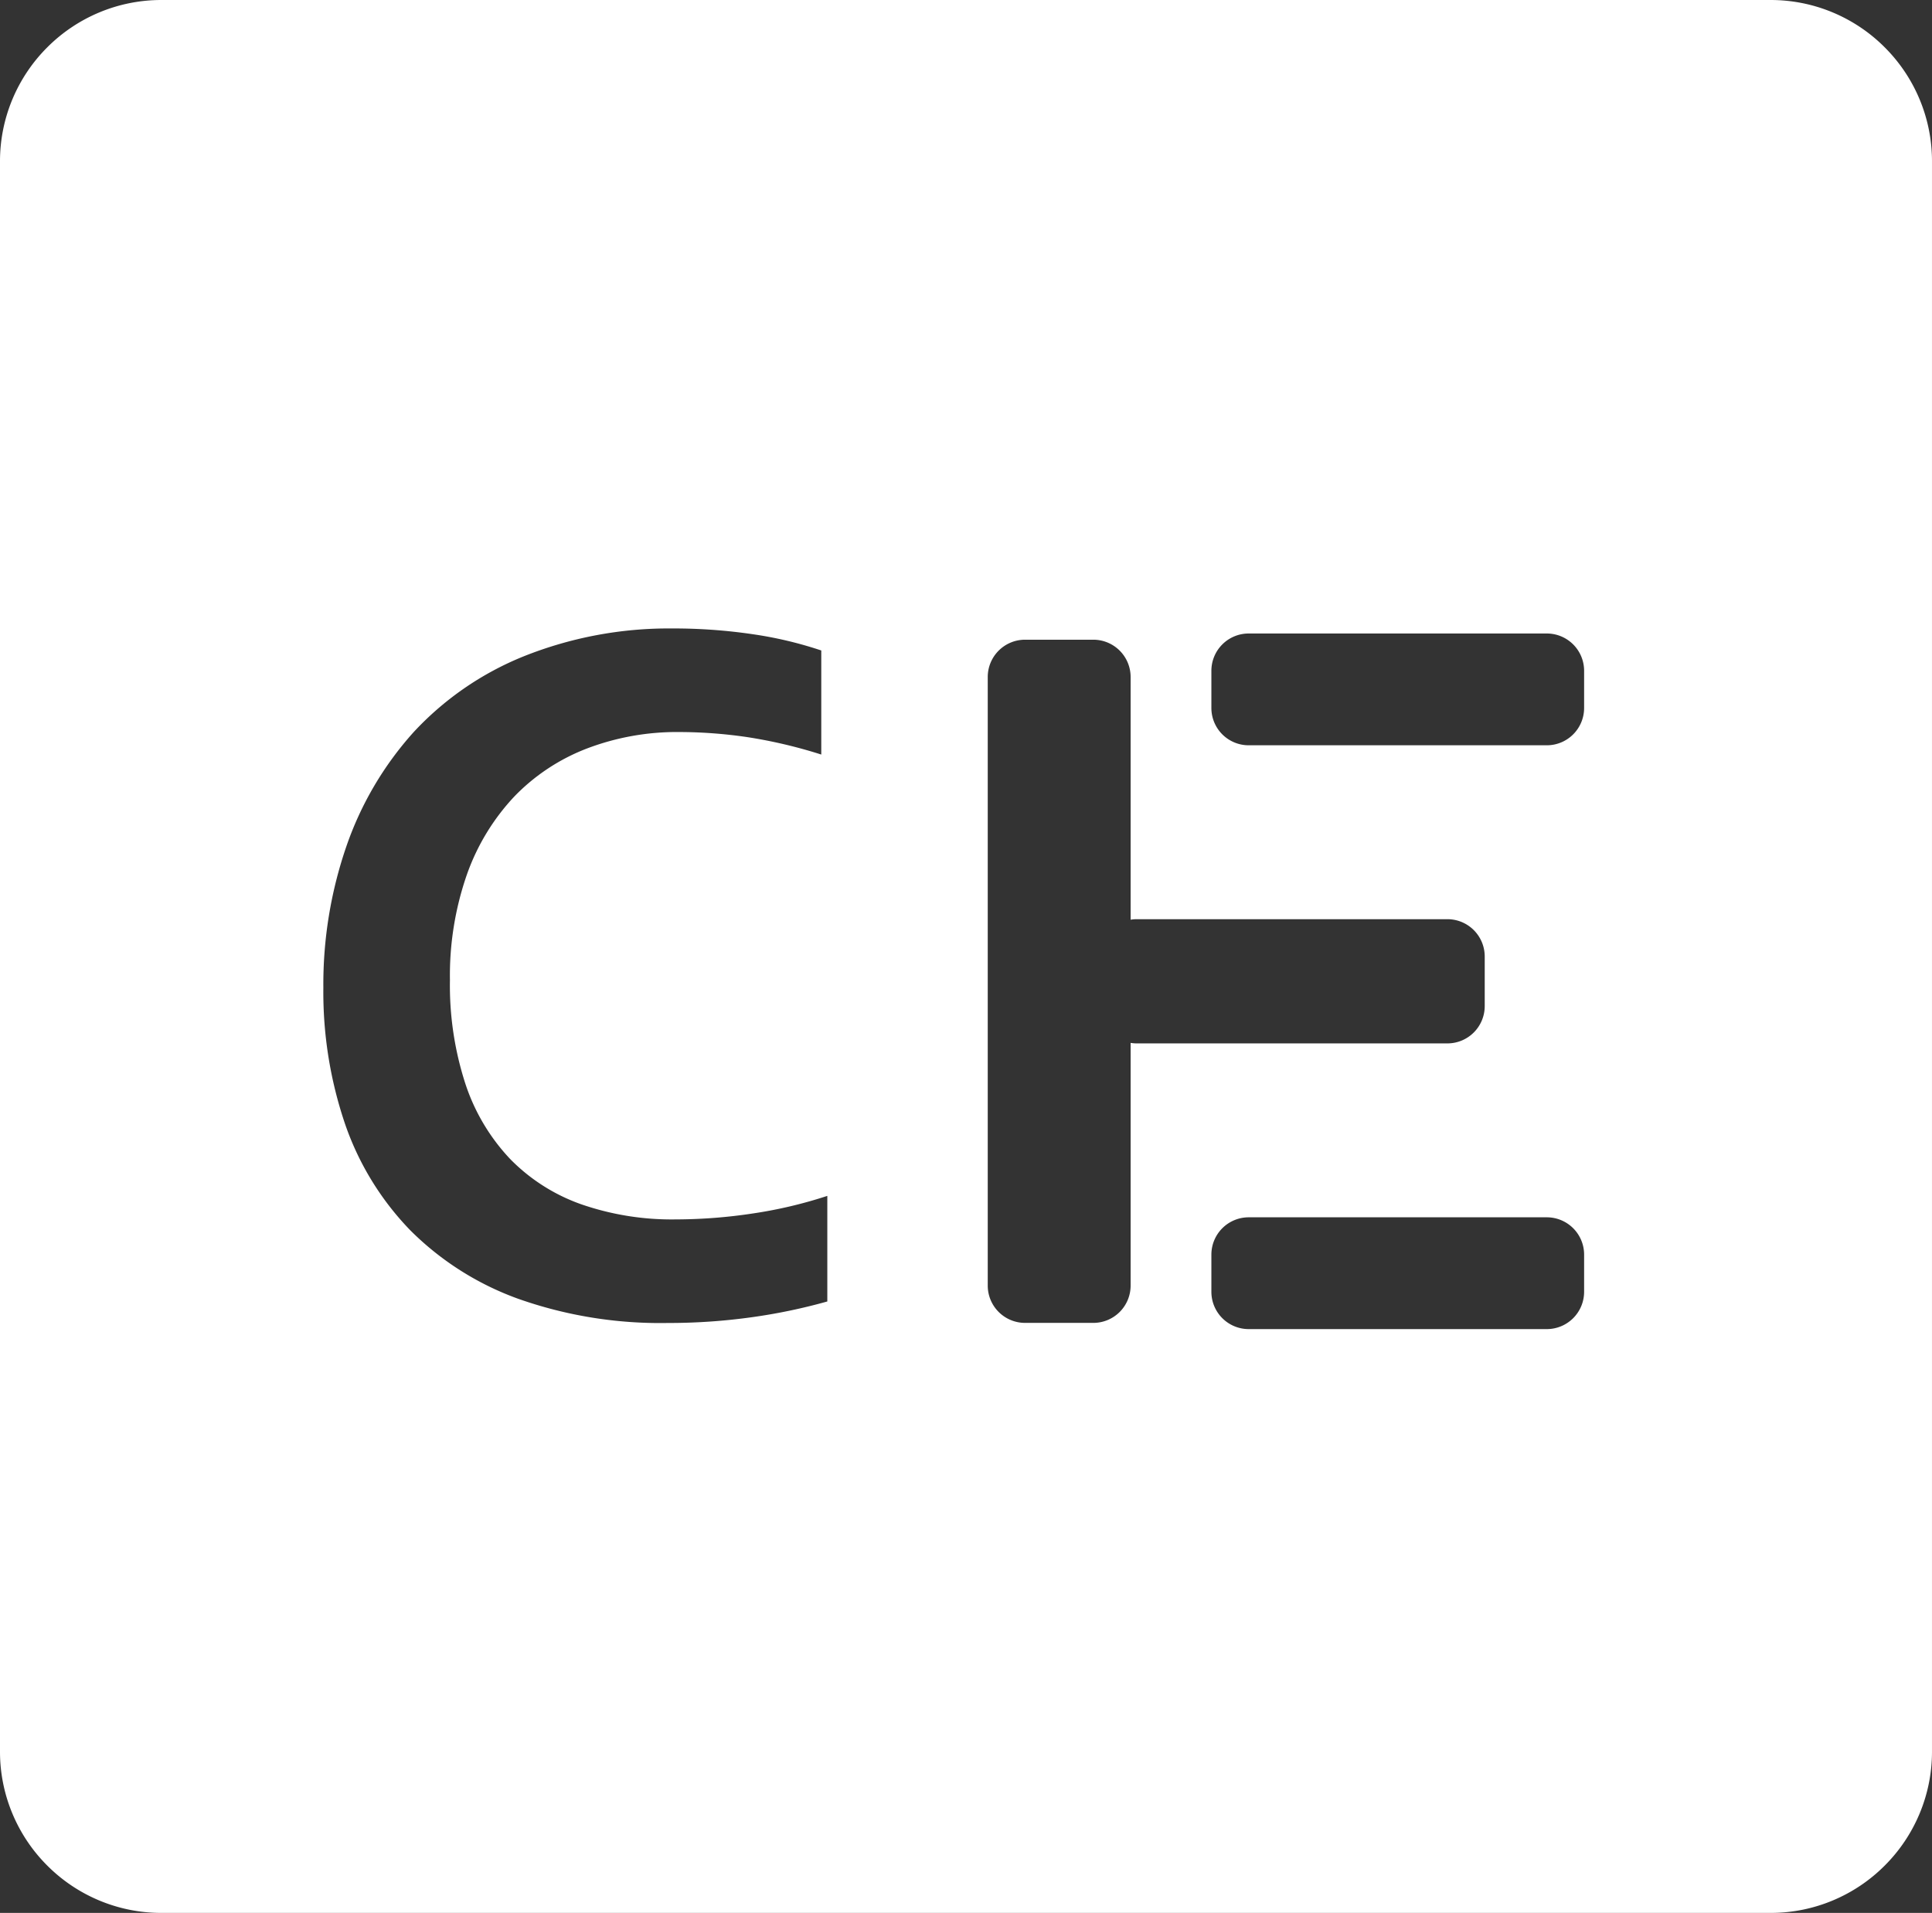 <svg xmlns="http://www.w3.org/2000/svg" width="311" height="308" viewBox="0 0 311 308">
  <rect x="0" y="0" width="311" height="308" fill="#333333" stroke="none"/>
  <g id="Group_9" data-name="Group 9" transform="translate(-863.5 -204.644)">
    <path id="Subtraction_1" data-name="Subtraction 1" d="M-882.5,1142.644h-259a25.835,25.835,0,0,1-10.12-2.043,25.915,25.915,0,0,1-8.265-5.572,25.915,25.915,0,0,1-5.572-8.265,25.838,25.838,0,0,1-2.043-10.12v-256a25.838,25.838,0,0,1,2.043-10.12,25.913,25.913,0,0,1,5.572-8.264,25.914,25.914,0,0,1,8.265-5.572,25.838,25.838,0,0,1,10.12-2.043h259a25.838,25.838,0,0,1,10.12,2.043,25.913,25.913,0,0,1,8.264,5.572,25.912,25.912,0,0,1,5.572,8.264,25.838,25.838,0,0,1,2.043,10.12v256a25.838,25.838,0,0,1-2.043,10.12,25.914,25.914,0,0,1-5.572,8.265,25.915,25.915,0,0,1-8.264,5.572A25.836,25.836,0,0,1-882.5,1142.644Zm-84-112a6.007,6.007,0,0,0-6,6v6a6.007,6.007,0,0,0,6,6h48a6.007,6.007,0,0,0,6-6v-6a6.007,6.007,0,0,0-6-6Zm-92.788-94.812a62.9,62.9,0,0,0-23.969,4.512,49.322,49.322,0,0,0-17.645,12.165,53.5,53.5,0,0,0-10.8,18.289,68.25,68.25,0,0,0-3.747,22.881,66.005,66.005,0,0,0,3.5,21.955,46.112,46.112,0,0,0,10.474,17.08,47.206,47.206,0,0,0,17.362,11.038,68.58,68.58,0,0,0,24.089,3.907,96.737,96.737,0,0,0,13.535-.926,91.051,91.051,0,0,0,12.165-2.538v-17a72.122,72.122,0,0,1-11.923,2.82,83.5,83.5,0,0,1-12.488.967,44.516,44.516,0,0,1-15.267-2.457,29.961,29.961,0,0,1-11.4-7.292,32.329,32.329,0,0,1-7.17-12.045,51.278,51.278,0,0,1-2.5-16.718,49.438,49.438,0,0,1,2.739-17.04,35.642,35.642,0,0,1,7.614-12.528,32.361,32.361,0,0,1,11.682-7.734,40.693,40.693,0,0,1,14.864-2.659,76.129,76.129,0,0,1,10.876.806,78.291,78.291,0,0,1,12,2.82V939.377a63.133,63.133,0,0,0-11.038-2.618A87.035,87.035,0,0,0-1059.288,935.832Zm56.788,1.812a6.007,6.007,0,0,0-6,6v98a6.007,6.007,0,0,0,6,6h11a6.007,6.007,0,0,0,6-6V1002.56a6.015,6.015,0,0,0,1,.083h50a6.007,6.007,0,0,0,6-6v-8a6.007,6.007,0,0,0-6-6h-50a6.127,6.127,0,0,0-1,.083V943.644a6.007,6.007,0,0,0-6-6Zm36-1a6.007,6.007,0,0,0-6,6v6a6.007,6.007,0,0,0,6,6h48a6.007,6.007,0,0,0,6-6v-6a6.007,6.007,0,0,0-6-6Z" transform="translate(2031 -630)" fill="#fff"/>
  </g>
</svg>

